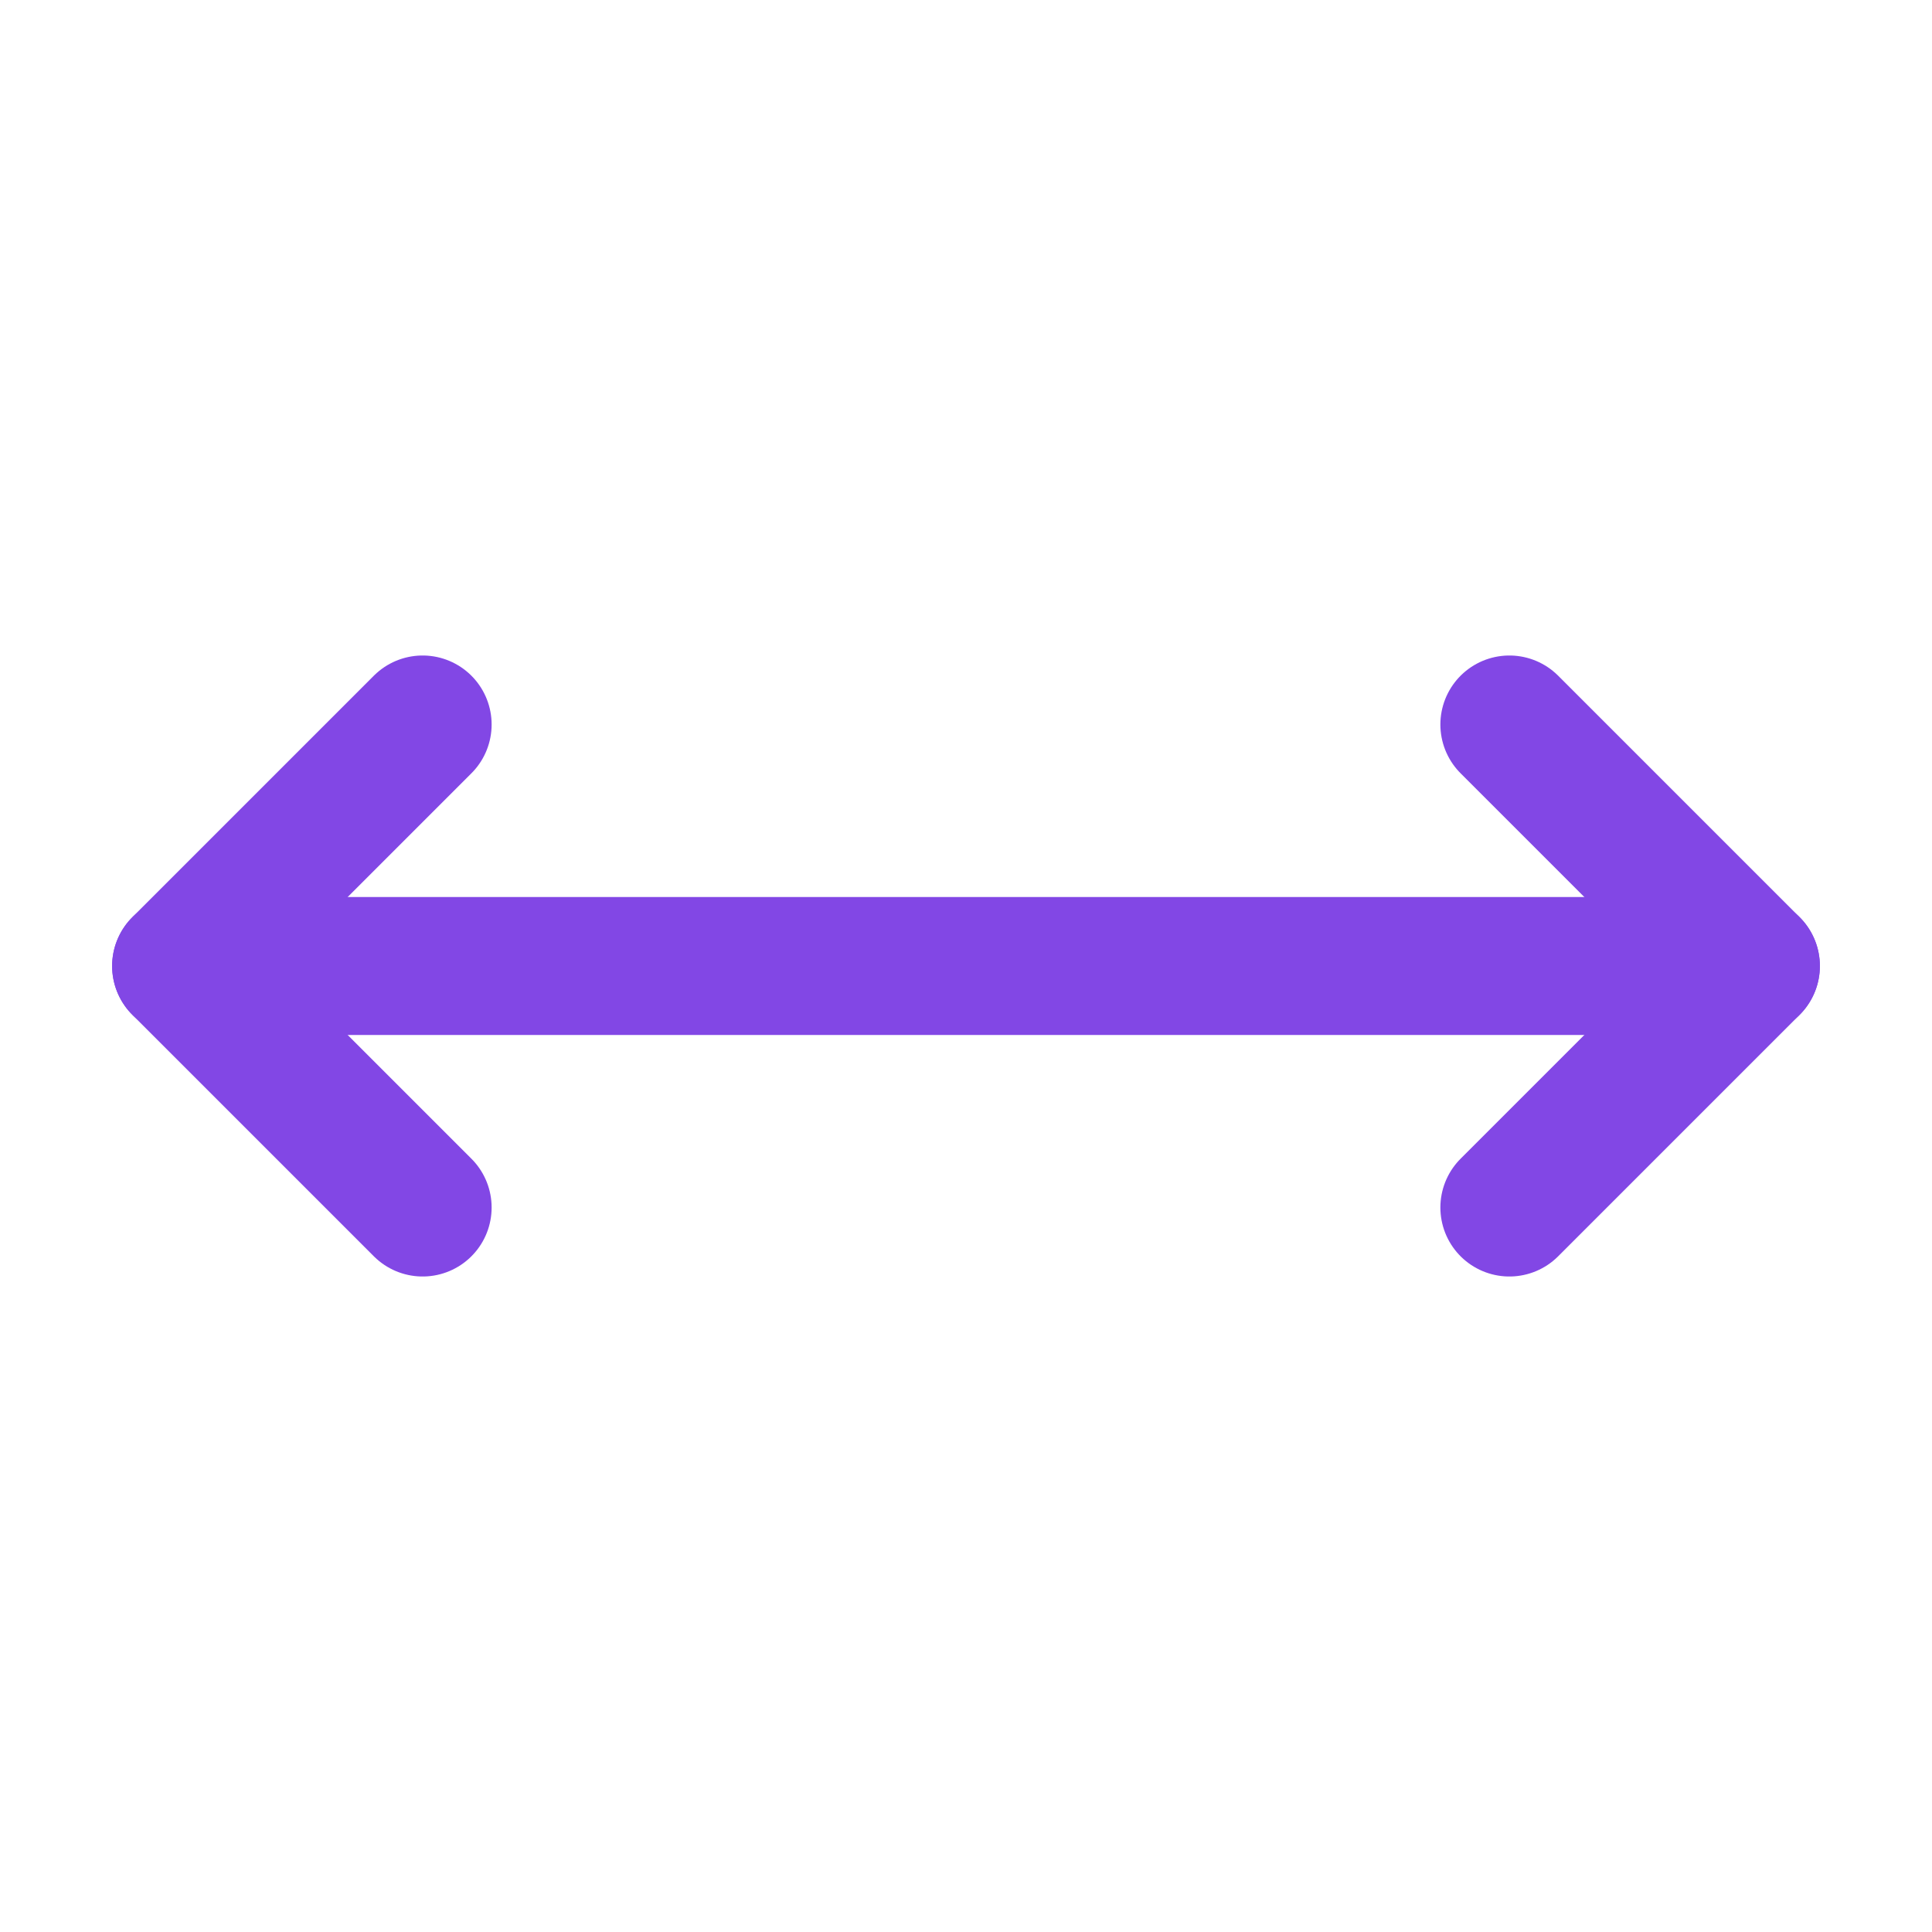 <svg width="28" height="28" viewBox="0 0 28 28" fill="none" xmlns="http://www.w3.org/2000/svg">
<path d="M6.125 10.5L2.625 14L6.125 17.5" stroke="#8247E5" stroke-width="2" stroke-linecap="round" stroke-linejoin="round"/>
<path d="M21.875 10.5L25.375 14L21.875 17.5" stroke="#8247E5" stroke-width="2" stroke-linecap="round" stroke-linejoin="round"/>
<path d="M2.625 14H25.375" stroke="#8247E5" stroke-width="2" stroke-linecap="round" stroke-linejoin="round"/>
</svg>
